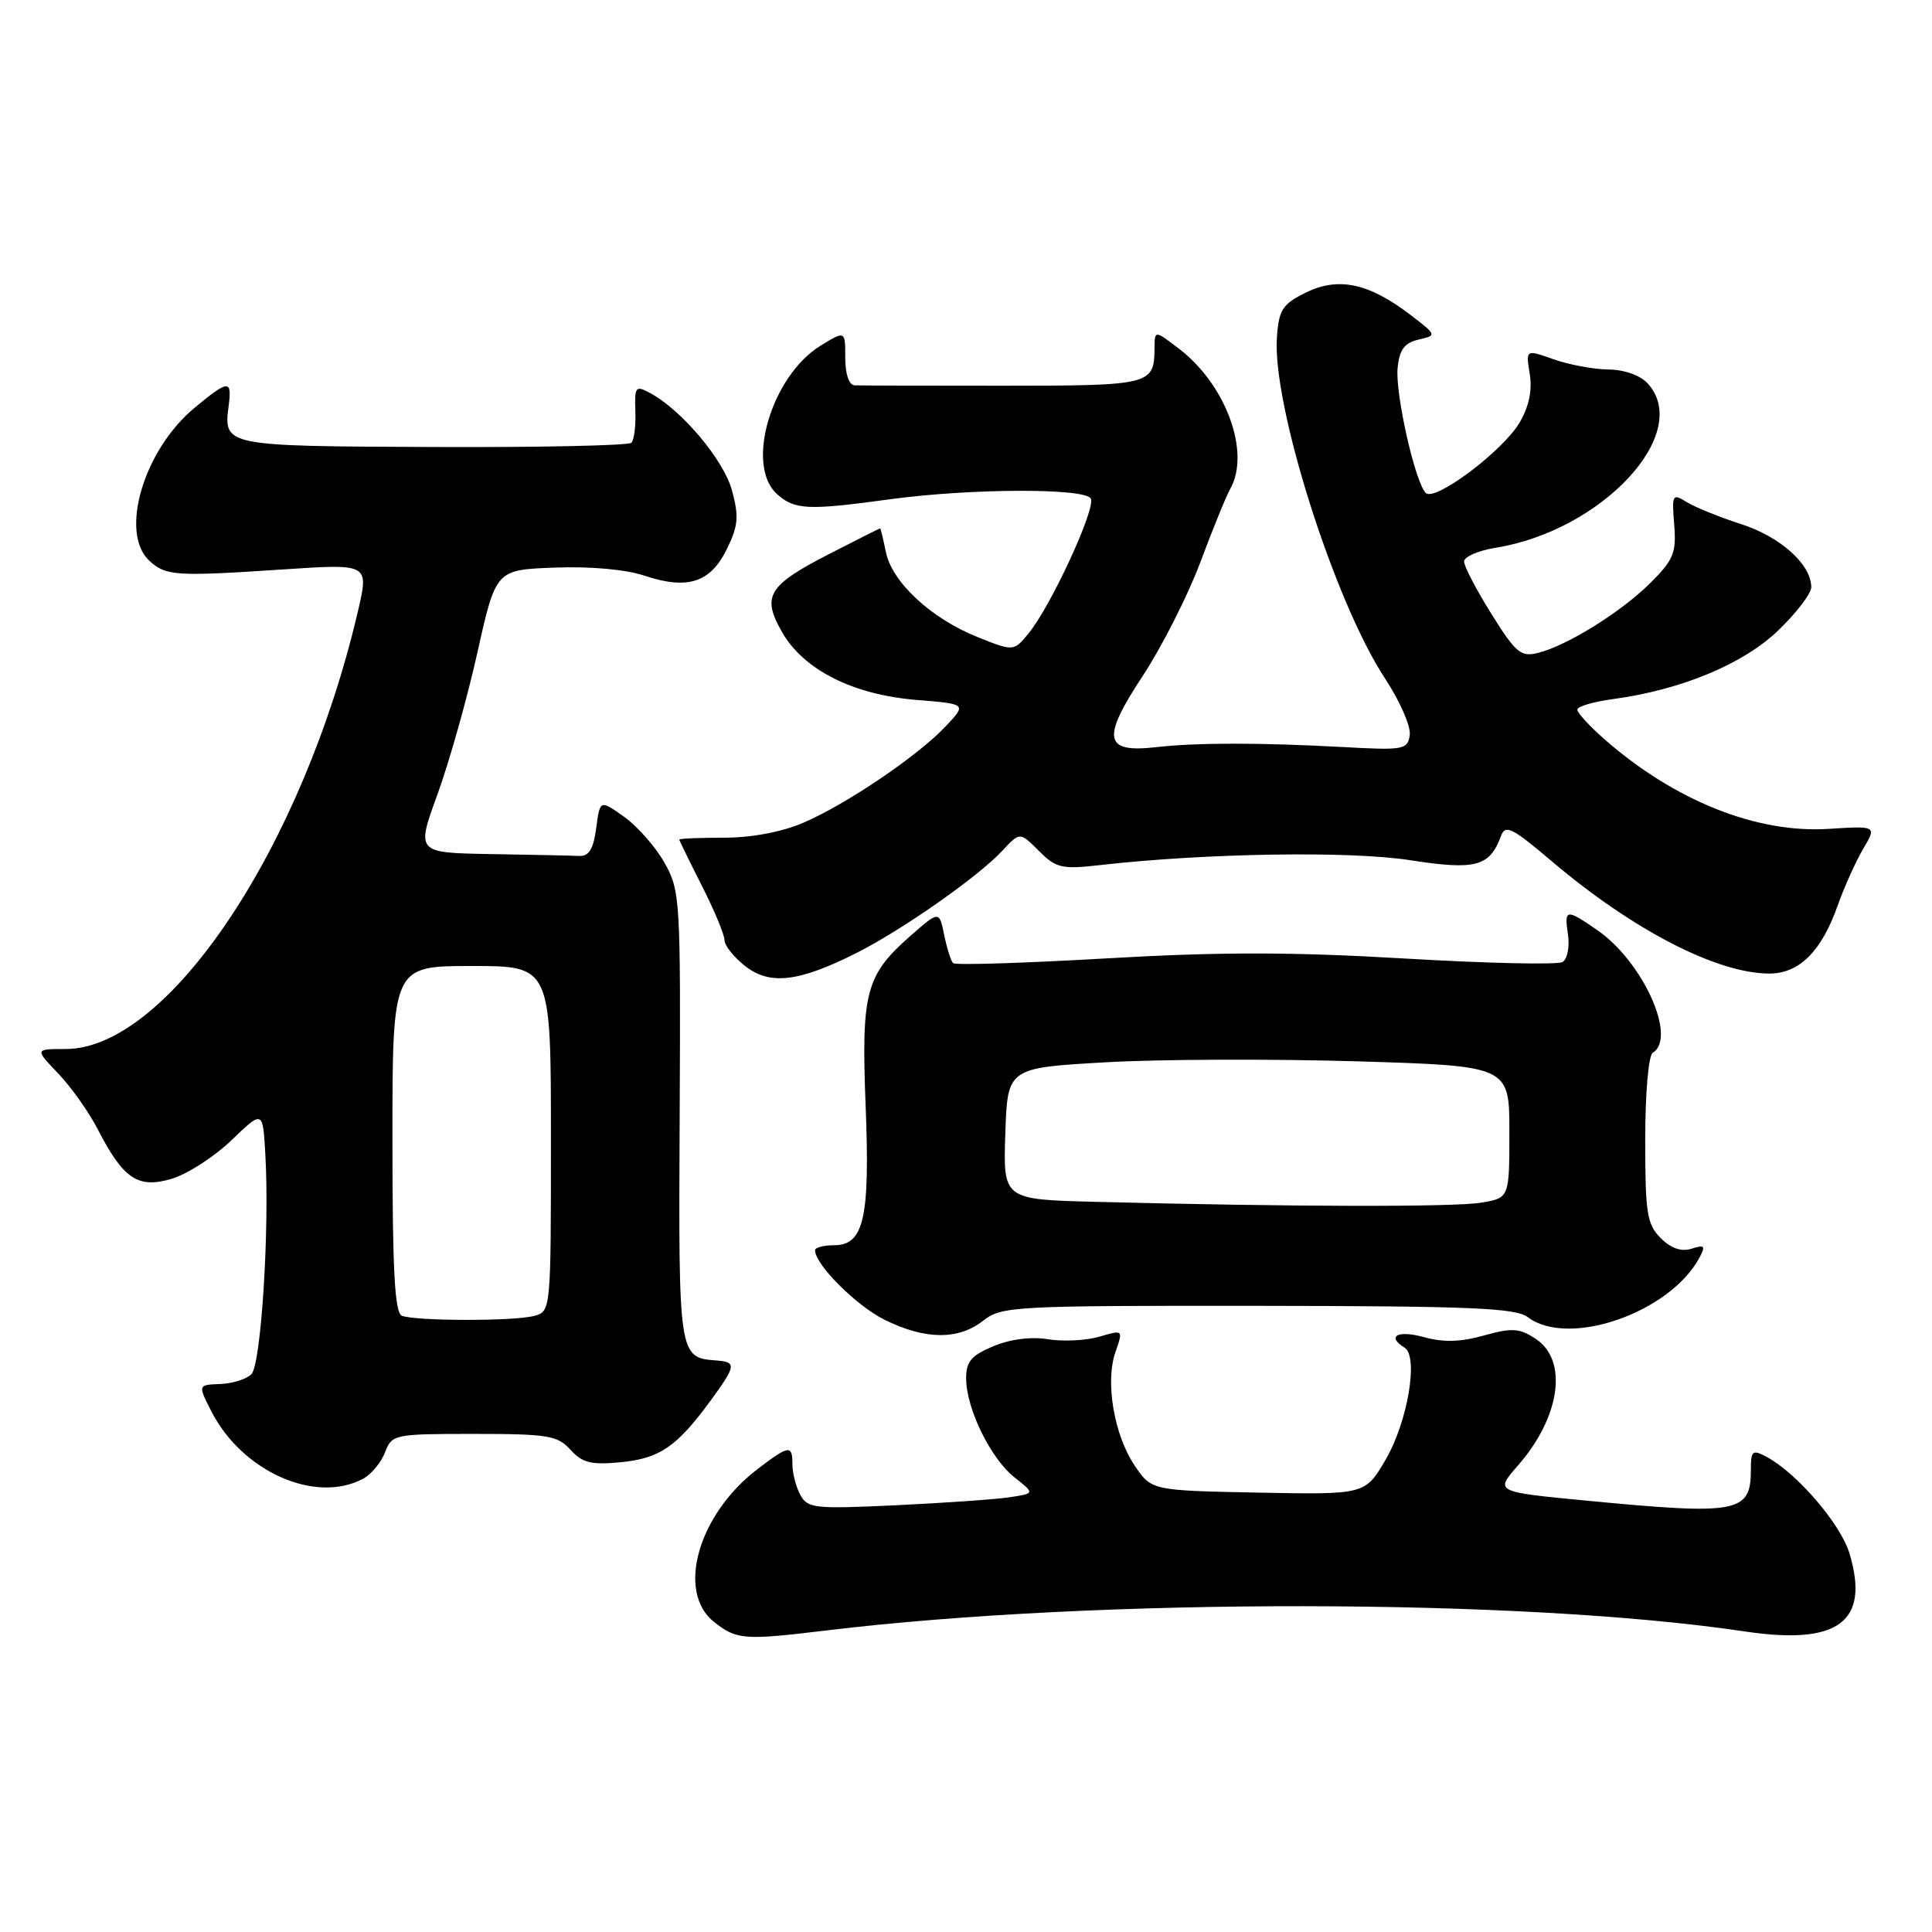 <?xml version="1.0" encoding="UTF-8" standalone="no"?>
<!DOCTYPE svg PUBLIC "-//W3C//DTD SVG 1.1//EN" "http://www.w3.org/Graphics/SVG/1.1/DTD/svg11.dtd" >
<svg xmlns="http://www.w3.org/2000/svg" xmlns:xlink="http://www.w3.org/1999/xlink" version="1.1" viewBox="0 0 256 256">
 <g >
 <path fill="currentColor"
d=" M 109.53 216.04 C 145.43 211.71 201.68 211.77 231.16 216.17 C 243.59 218.03 247.79 214.92 245.07 205.85 C 243.90 201.94 238.12 195.21 234.08 193.04 C 232.20 192.04 232.00 192.21 232.00 194.76 C 232.00 200.46 230.32 200.77 210.29 198.85 C 198.08 197.68 198.08 197.68 201.10 194.23 C 206.76 187.79 207.82 180.24 203.48 177.40 C 201.33 175.98 200.35 175.92 196.63 176.96 C 193.54 177.83 191.25 177.89 188.65 177.17 C 185.21 176.22 183.68 177.06 186.11 178.57 C 188.00 179.73 186.52 188.43 183.60 193.42 C 180.88 198.05 180.88 198.05 166.73 197.78 C 152.58 197.50 152.58 197.50 150.34 194.18 C 147.61 190.12 146.42 183.09 147.81 179.13 C 148.83 176.19 148.83 176.19 145.67 177.12 C 143.92 177.63 140.87 177.78 138.88 177.46 C 136.63 177.09 133.87 177.44 131.63 178.38 C 128.67 179.62 128.00 180.42 128.02 182.70 C 128.05 186.70 131.29 193.30 134.44 195.77 C 137.12 197.89 137.12 197.89 133.81 198.39 C 131.99 198.67 125.23 199.14 118.79 199.45 C 107.91 199.96 107.00 199.87 106.04 198.07 C 105.47 197.00 105.00 195.20 105.00 194.07 C 105.00 191.40 104.58 191.46 100.38 194.66 C 92.49 200.67 89.58 210.95 94.63 214.93 C 97.64 217.29 98.57 217.36 109.53 216.04 Z  M 48.11 195.94 C 49.20 195.36 50.51 193.78 51.02 192.44 C 51.93 190.06 52.22 190.00 62.82 190.00 C 72.60 190.00 73.88 190.21 75.59 192.10 C 77.16 193.84 78.33 194.13 82.26 193.75 C 87.42 193.25 89.68 191.70 94.15 185.60 C 97.55 180.94 97.62 180.47 94.92 180.27 C 89.92 179.89 89.90 179.79 90.06 147.91 C 90.20 119.14 90.13 118.01 88.05 114.32 C 86.87 112.22 84.46 109.48 82.70 108.23 C 79.50 105.96 79.50 105.96 79.00 109.73 C 78.63 112.51 78.04 113.48 76.75 113.42 C 75.79 113.37 70.53 113.26 65.07 113.17 C 55.14 113.00 55.14 113.00 57.97 105.25 C 59.52 100.99 61.90 92.55 63.25 86.50 C 65.70 75.50 65.70 75.50 73.49 75.21 C 78.21 75.03 82.91 75.45 85.39 76.28 C 91.09 78.18 94.13 77.21 96.30 72.78 C 97.82 69.70 97.93 68.46 97.00 65.01 C 95.91 60.95 90.32 54.31 86.11 52.06 C 84.22 51.05 84.07 51.23 84.19 54.49 C 84.26 56.42 84.03 58.31 83.66 58.67 C 83.29 59.04 71.45 59.29 57.35 59.23 C 29.65 59.12 29.61 59.11 30.30 53.75 C 30.75 50.28 30.29 50.31 25.82 54.00 C 19.02 59.61 15.76 70.66 19.83 74.34 C 22.01 76.32 23.29 76.40 37.70 75.44 C 48.89 74.70 48.89 74.70 47.43 80.98 C 40.13 112.25 22.27 139.00 8.69 139.00 C 4.61 139.00 4.61 139.00 7.72 142.25 C 9.43 144.04 11.78 147.36 12.95 149.63 C 16.35 156.24 18.29 157.53 22.77 156.19 C 24.84 155.57 28.40 153.27 30.68 151.08 C 34.83 147.09 34.83 147.09 35.16 152.99 C 35.73 162.95 34.59 180.81 33.31 182.09 C 32.65 182.75 30.79 183.33 29.17 183.39 C 26.22 183.50 26.22 183.50 28.00 187.00 C 32.08 194.99 41.80 199.32 48.11 195.94 Z  M 130.27 175.00 C 132.70 173.09 134.30 173.00 166.66 173.03 C 194.83 173.06 200.83 173.31 202.44 174.53 C 207.83 178.61 221.24 173.96 225.18 166.66 C 226.03 165.08 225.87 164.91 224.14 165.46 C 222.78 165.89 221.42 165.42 220.05 164.05 C 218.23 162.23 218.00 160.76 218.00 151.06 C 218.00 144.84 218.43 139.85 219.00 139.50 C 222.26 137.49 217.66 127.36 211.60 123.21 C 207.48 120.38 207.26 120.42 207.77 123.88 C 208.00 125.47 207.68 127.08 207.05 127.47 C 206.42 127.86 197.03 127.65 186.17 127.01 C 171.24 126.13 161.61 126.12 146.62 126.99 C 135.72 127.62 126.57 127.91 126.29 127.62 C 126.00 127.34 125.47 125.65 125.11 123.88 C 124.45 120.66 124.45 120.66 120.58 124.06 C 114.72 129.21 114.11 131.52 114.70 146.48 C 115.29 161.40 114.48 165.00 110.52 165.00 C 109.14 165.00 108.00 165.30 108.00 165.66 C 108.00 167.56 113.45 173.01 117.20 174.87 C 122.59 177.54 126.99 177.58 130.27 175.00 Z  M 113.44 126.30 C 119.51 123.25 129.61 116.18 132.82 112.72 C 135.14 110.23 135.14 110.23 137.65 112.74 C 139.95 115.04 140.68 115.21 145.84 114.62 C 159.77 113.04 178.92 112.74 186.84 113.98 C 195.55 115.33 197.38 114.84 198.89 110.77 C 199.46 109.22 200.36 109.66 205.53 114.05 C 216.33 123.22 227.50 129.00 234.45 129.00 C 238.41 129.00 241.36 126.06 243.50 119.99 C 244.37 117.54 245.89 114.17 246.88 112.48 C 248.68 109.43 248.68 109.43 242.30 109.83 C 232.73 110.44 221.87 106.09 212.57 97.93 C 210.61 96.20 209.00 94.45 209.00 94.03 C 209.00 93.61 211.14 92.98 213.75 92.63 C 222.79 91.40 230.95 88.01 235.60 83.56 C 238.02 81.24 240.00 78.65 240.00 77.81 C 240.00 74.80 235.94 71.14 230.74 69.46 C 227.86 68.53 224.60 67.21 223.50 66.53 C 221.60 65.35 221.52 65.50 221.84 69.52 C 222.14 73.23 221.76 74.17 218.74 77.19 C 214.89 81.04 207.69 85.54 203.81 86.51 C 201.53 87.09 200.86 86.53 197.63 81.36 C 195.63 78.17 194.00 75.04 194.00 74.41 C 194.00 73.77 195.86 72.96 198.13 72.59 C 212.29 70.33 224.29 57.40 218.35 50.83 C 217.35 49.73 215.26 48.98 213.10 48.96 C 211.12 48.93 207.85 48.32 205.84 47.60 C 202.17 46.30 202.17 46.30 202.70 49.55 C 203.05 51.71 202.60 53.87 201.36 55.98 C 199.15 59.75 190.13 66.53 188.92 65.32 C 187.51 63.91 184.86 52.16 185.19 48.77 C 185.43 46.33 186.08 45.44 187.96 45.00 C 190.42 44.43 190.41 44.42 186.82 41.67 C 181.36 37.51 177.34 36.66 173.05 38.76 C 169.94 40.29 169.46 41.01 169.20 44.66 C 168.54 53.61 176.82 79.74 183.53 89.91 C 185.49 92.89 186.96 96.25 186.80 97.39 C 186.52 99.34 186.01 99.43 178.00 98.99 C 166.95 98.39 158.57 98.39 153.12 99.01 C 146.27 99.78 145.93 97.88 151.44 89.53 C 153.96 85.69 157.38 78.94 159.04 74.53 C 160.69 70.11 162.48 65.72 163.02 64.76 C 165.73 59.95 162.45 50.97 156.25 46.23 C 153.00 43.74 153.00 43.74 152.98 46.12 C 152.95 51.00 152.51 51.11 132.91 51.11 C 122.78 51.11 113.94 51.09 113.25 51.06 C 112.49 51.02 112.00 49.58 112.00 47.40 C 112.00 43.80 112.00 43.80 108.75 45.79 C 102.22 49.80 98.72 61.63 102.94 65.45 C 105.28 67.57 107.02 67.65 117.97 66.15 C 128.60 64.71 143.66 64.65 144.53 66.05 C 145.28 67.25 139.26 80.32 136.30 83.91 C 134.32 86.33 134.32 86.33 129.52 84.41 C 123.38 81.96 118.18 77.13 117.38 73.13 C 117.03 71.41 116.69 70.00 116.62 70.01 C 116.56 70.01 113.61 71.49 110.08 73.30 C 101.73 77.57 100.88 78.97 103.64 83.78 C 106.52 88.79 113.06 92.07 121.51 92.75 C 128.10 93.28 128.10 93.28 125.30 96.25 C 121.58 100.19 112.12 106.59 106.42 109.03 C 103.58 110.25 99.58 111.00 95.92 111.00 C 92.66 111.00 90.01 111.11 90.01 111.25 C 90.02 111.39 91.37 114.15 93.01 117.39 C 94.66 120.63 96.00 123.86 96.00 124.57 C 96.00 125.28 97.23 126.82 98.72 128.00 C 102.00 130.57 105.80 130.14 113.44 126.30 Z  M 53.25 174.34 C 52.30 173.95 52.00 168.31 52.00 150.92 C 52.00 128.00 52.00 128.00 62.50 128.00 C 73.00 128.00 73.00 128.00 73.00 150.88 C 73.00 173.77 73.00 173.77 70.75 174.37 C 68.08 175.08 55.04 175.06 53.25 174.34 Z  M 145.21 159.25 C 132.92 158.94 132.92 158.94 133.21 150.22 C 133.50 141.50 133.50 141.50 146.50 140.76 C 153.65 140.35 168.61 140.30 179.75 140.63 C 200.00 141.24 200.00 141.24 200.00 149.99 C 200.00 158.74 200.00 158.74 196.25 159.36 C 192.64 159.96 170.88 159.91 145.21 159.25 Z "/>
</g>
</svg>